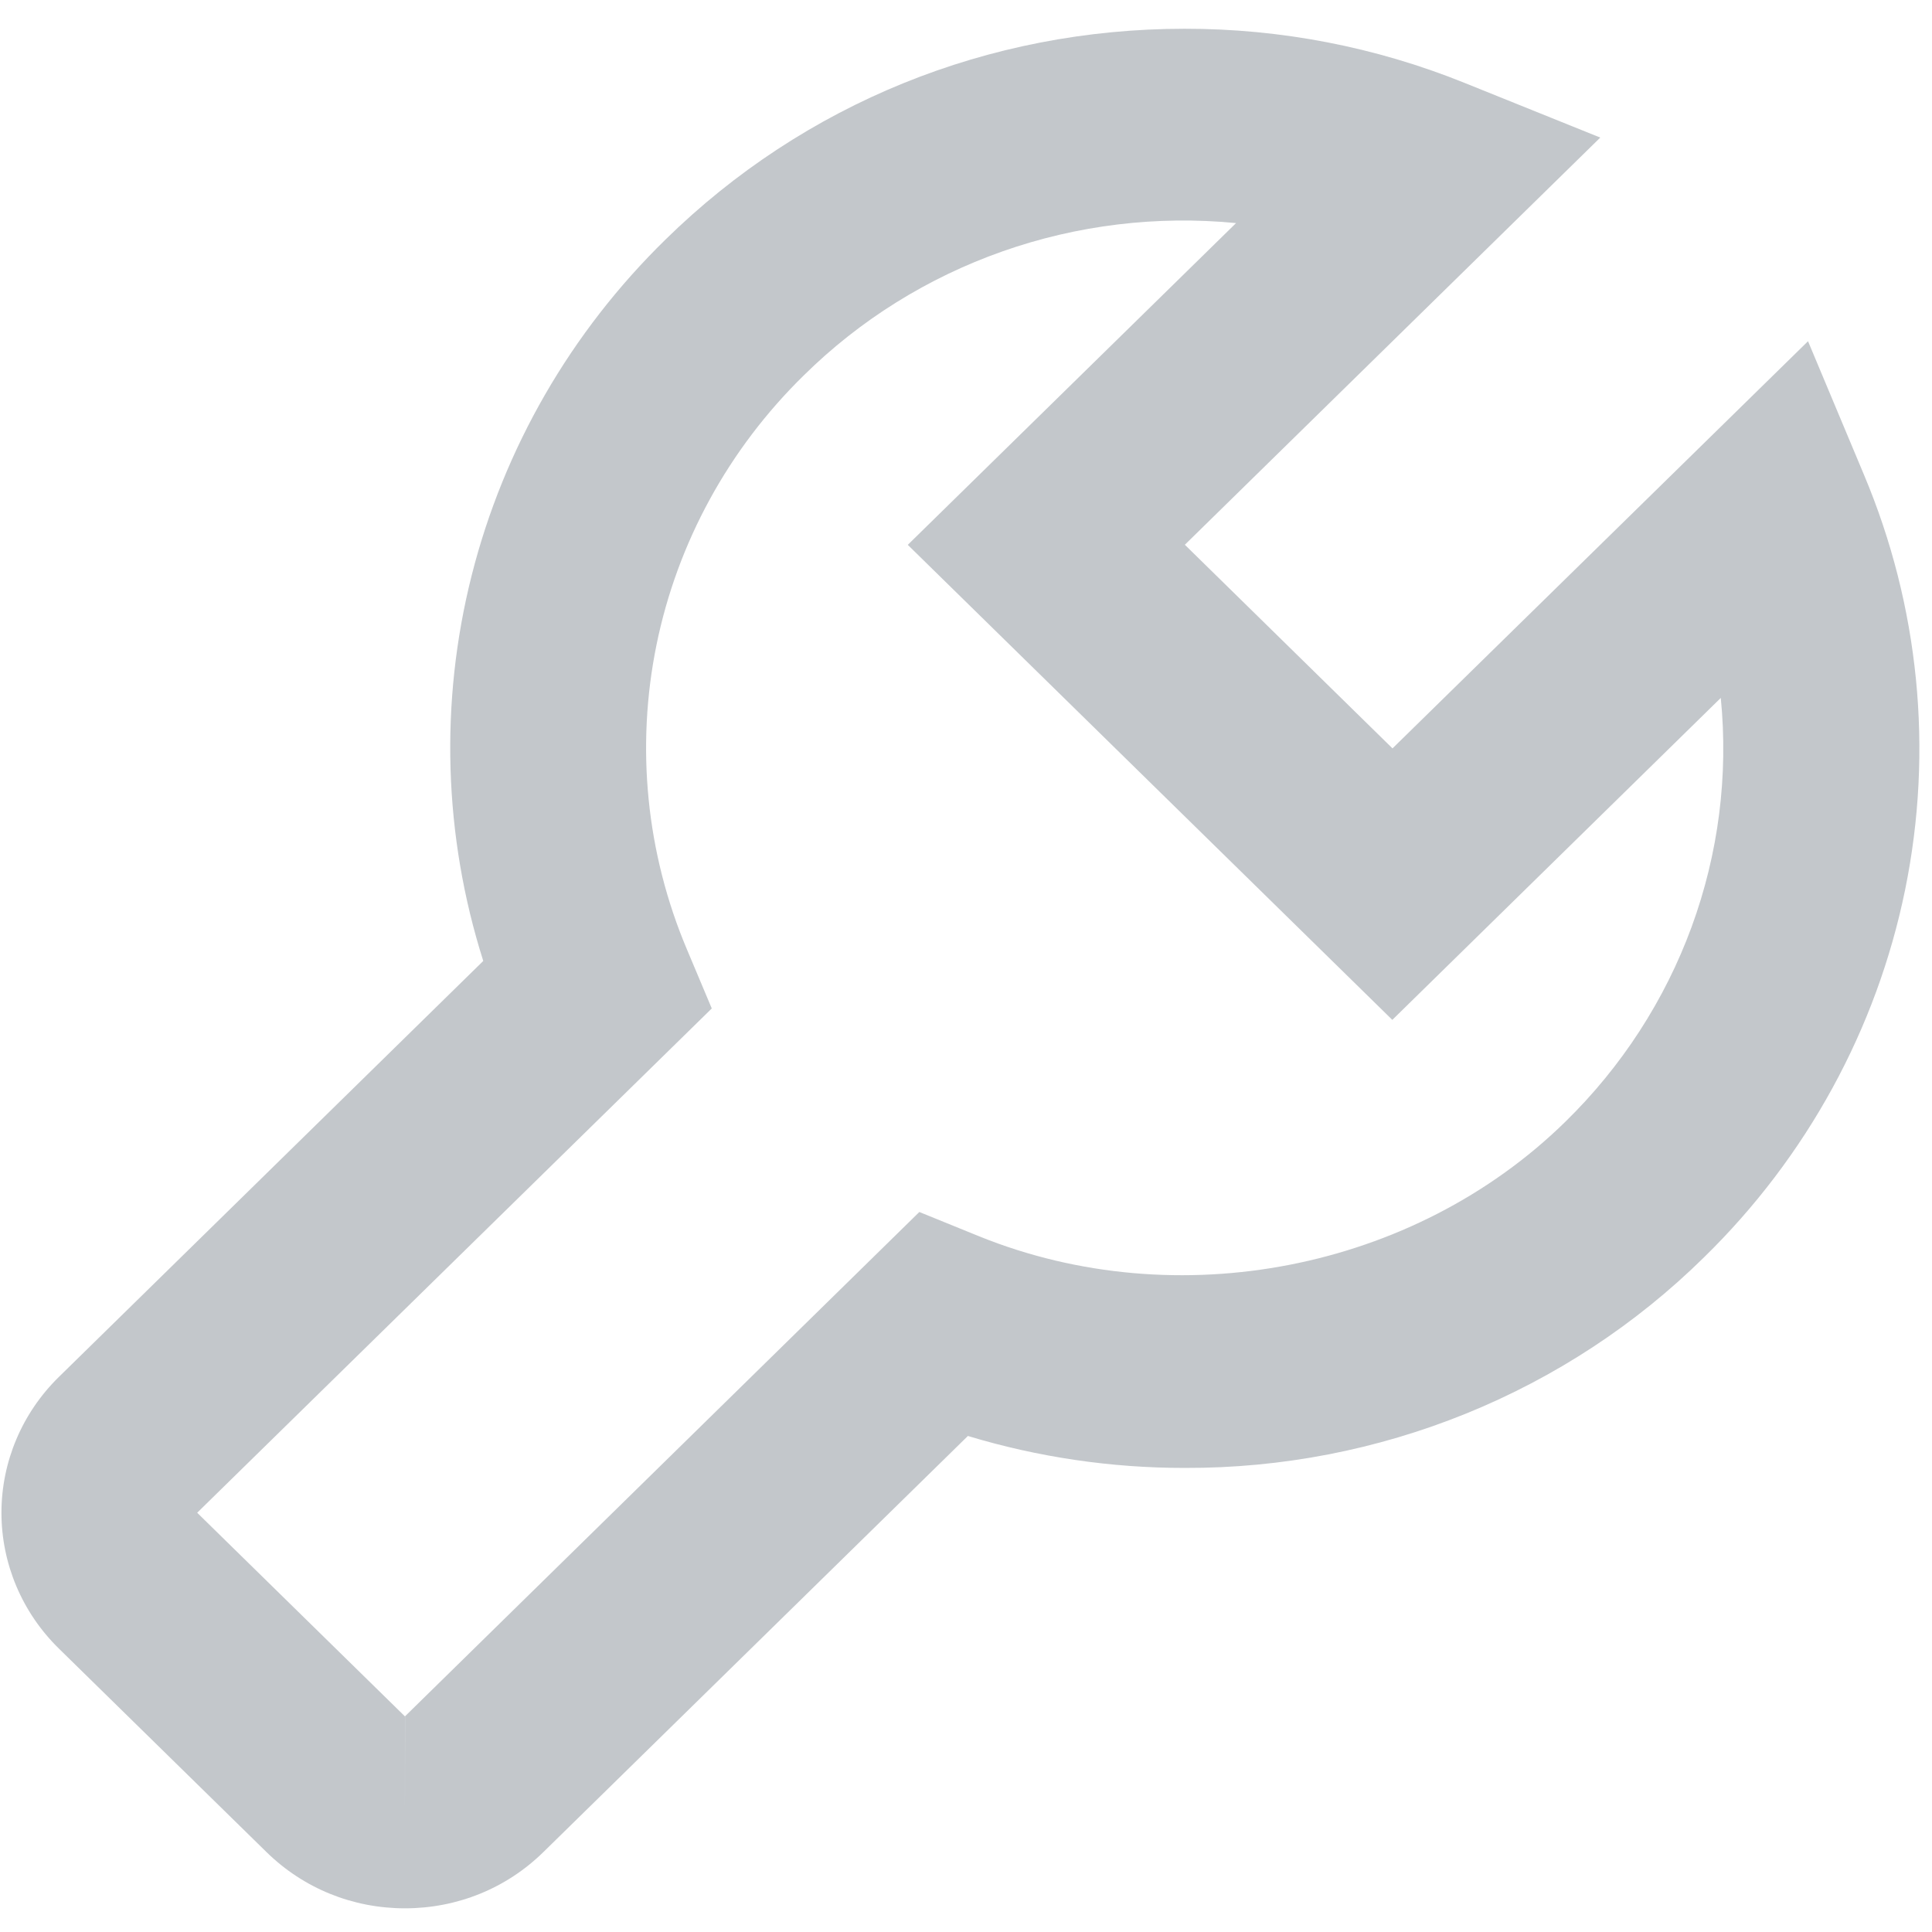 <svg width="12" height="12" viewBox="0 0 148 145" fill="none" xmlns="http://www.w3.org/2000/svg">
<path d="M20.415 140.378C23.25 143.157 27.015 144.686 31.02 144.686C35.025 144.686 38.79 143.157 41.625 140.378L74.145 108.502C79.531 110.131 85.136 110.956 90.772 110.95C98.16 110.973 105.479 109.558 112.305 106.788C119.13 104.018 125.328 99.948 130.538 94.814C138.403 87.127 143.764 77.325 145.943 66.649C148.122 55.973 147.02 44.904 142.778 34.842L138.503 24.639L106.672 55.83L90.765 40.231L122.588 9.039L112.17 4.841C105.373 2.099 98.093 0.693 90.743 0.703C75.72 0.703 61.597 6.437 50.985 16.846C43.732 23.931 38.597 32.828 36.135 42.57C33.673 52.312 33.979 62.529 37.02 72.113L4.5 103.989C1.69 106.747 0.111 110.485 0.111 114.383C0.111 118.282 1.69 122.02 4.5 124.778L20.415 140.378ZM54.525 75.752L52.62 71.224C49.505 63.846 48.695 55.727 50.291 47.897C51.888 40.067 55.821 32.878 61.59 27.241C65.877 23.011 71.073 19.771 76.798 17.755C82.523 15.74 88.634 15 94.688 15.589L69.54 40.238L106.658 76.627L131.82 51.963C132.407 57.9 131.644 63.891 129.586 69.504C127.528 75.118 124.226 80.214 119.917 84.427C108.292 95.821 90.188 99.328 75.037 93.219L70.425 91.344L31.02 129.983H31.027L31.02 137.334V129.983L15.105 114.383L54.525 75.752Z" fill="#374353" fill-opacity="0.3"/>
</svg>
